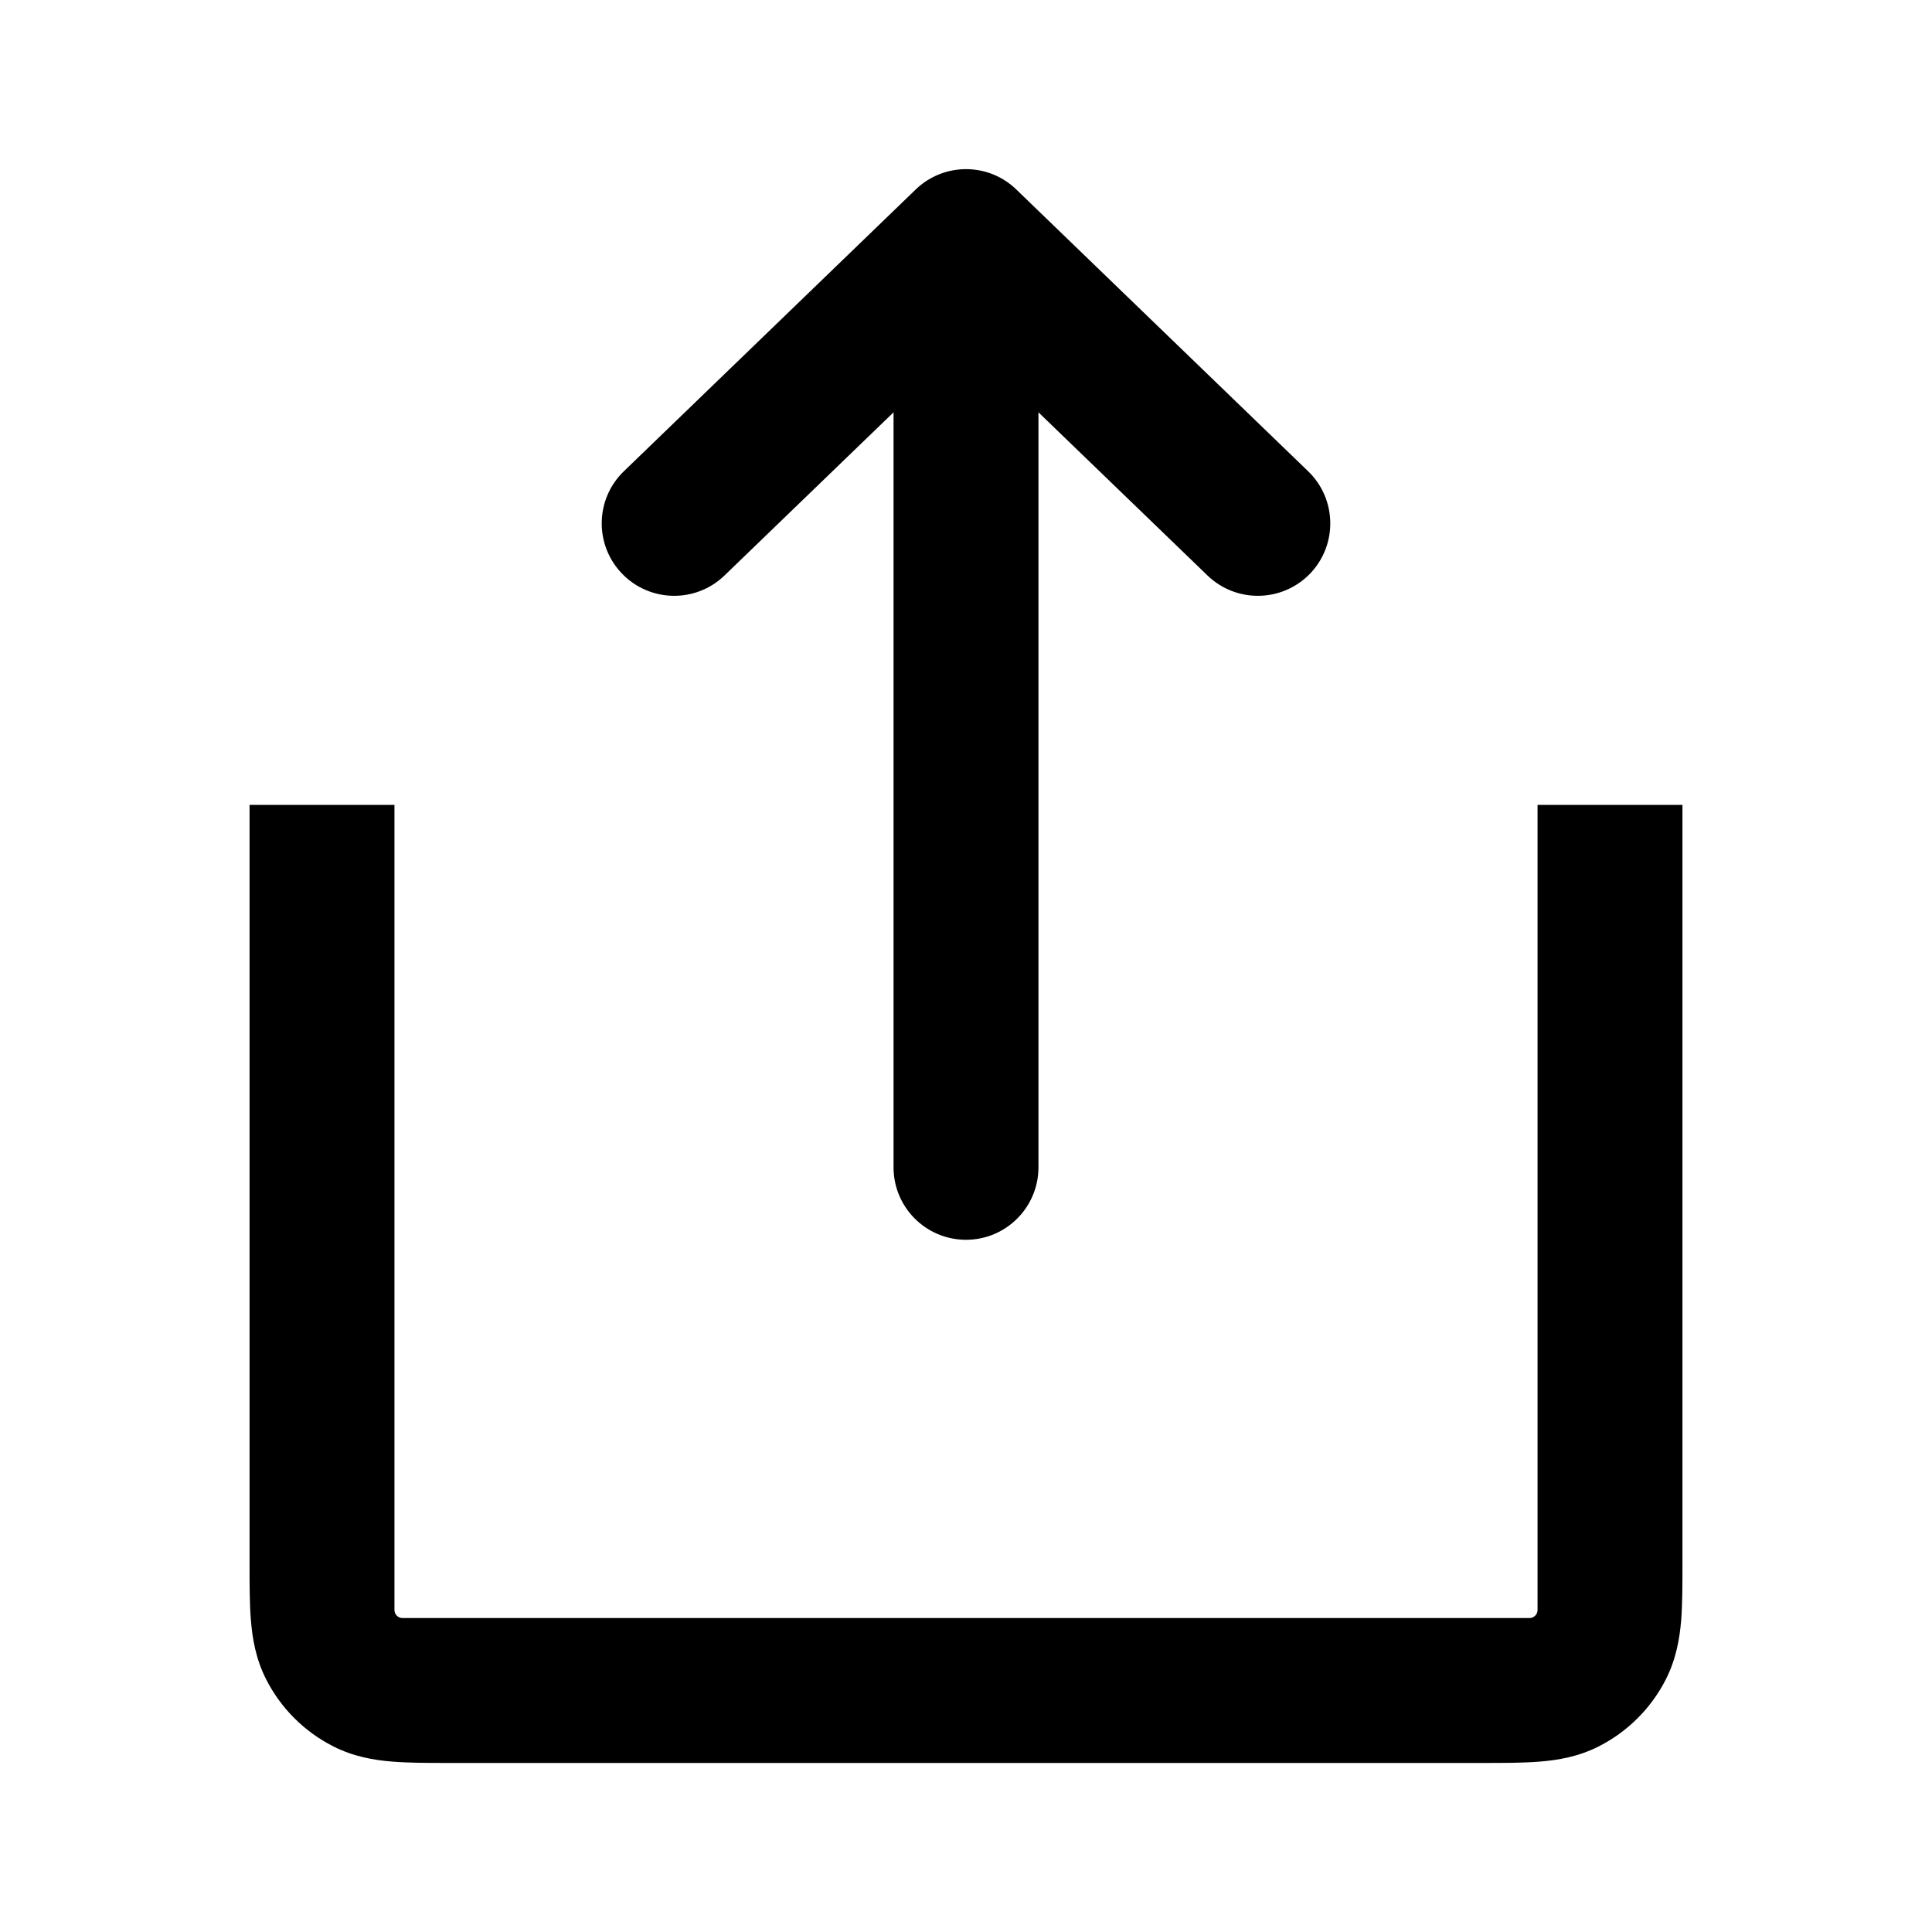 <svg width="24" height="24" viewBox="0 0 24 24" fill="none" xmlns="http://www.w3.org/2000/svg">
<path fill-rule="evenodd" clip-rule="evenodd" d="M16.273 7.127C15.927 7.484 15.358 7.494 15 7.149L12.9 5.122V14.501C12.9 14.998 12.497 15.401 12 15.401C11.503 15.401 11.1 14.998 11.1 14.501V5.122L9 7.149C8.643 7.494 8.073 7.484 7.728 7.127C7.382 6.769 7.392 6.199 7.75 5.854L11.375 2.354C11.724 2.017 12.277 2.017 12.625 2.354L16.25 5.854C16.608 6.199 16.618 6.769 16.273 7.127ZM20.9 9.999L20.9 19.43C20.9 19.684 20.9 19.926 20.884 20.13C20.865 20.352 20.823 20.608 20.693 20.863C20.511 21.22 20.22 21.511 19.863 21.693C19.608 21.823 19.353 21.865 19.13 21.883C18.926 21.9 18.684 21.9 18.43 21.9H5.57C5.316 21.9 5.074 21.9 4.87 21.883C4.648 21.865 4.393 21.823 4.138 21.693C3.78 21.511 3.489 21.22 3.307 20.863C3.177 20.608 3.135 20.352 3.117 20.13C3.1 19.926 3.1 19.684 3.1 19.43V9.999H4.9V20C4.9 20.055 4.945 20.1 5 20.1H19C19.055 20.1 19.1 20.055 19.1 20V9.999H20.9Z" fill="currentColor"/>
</svg>
